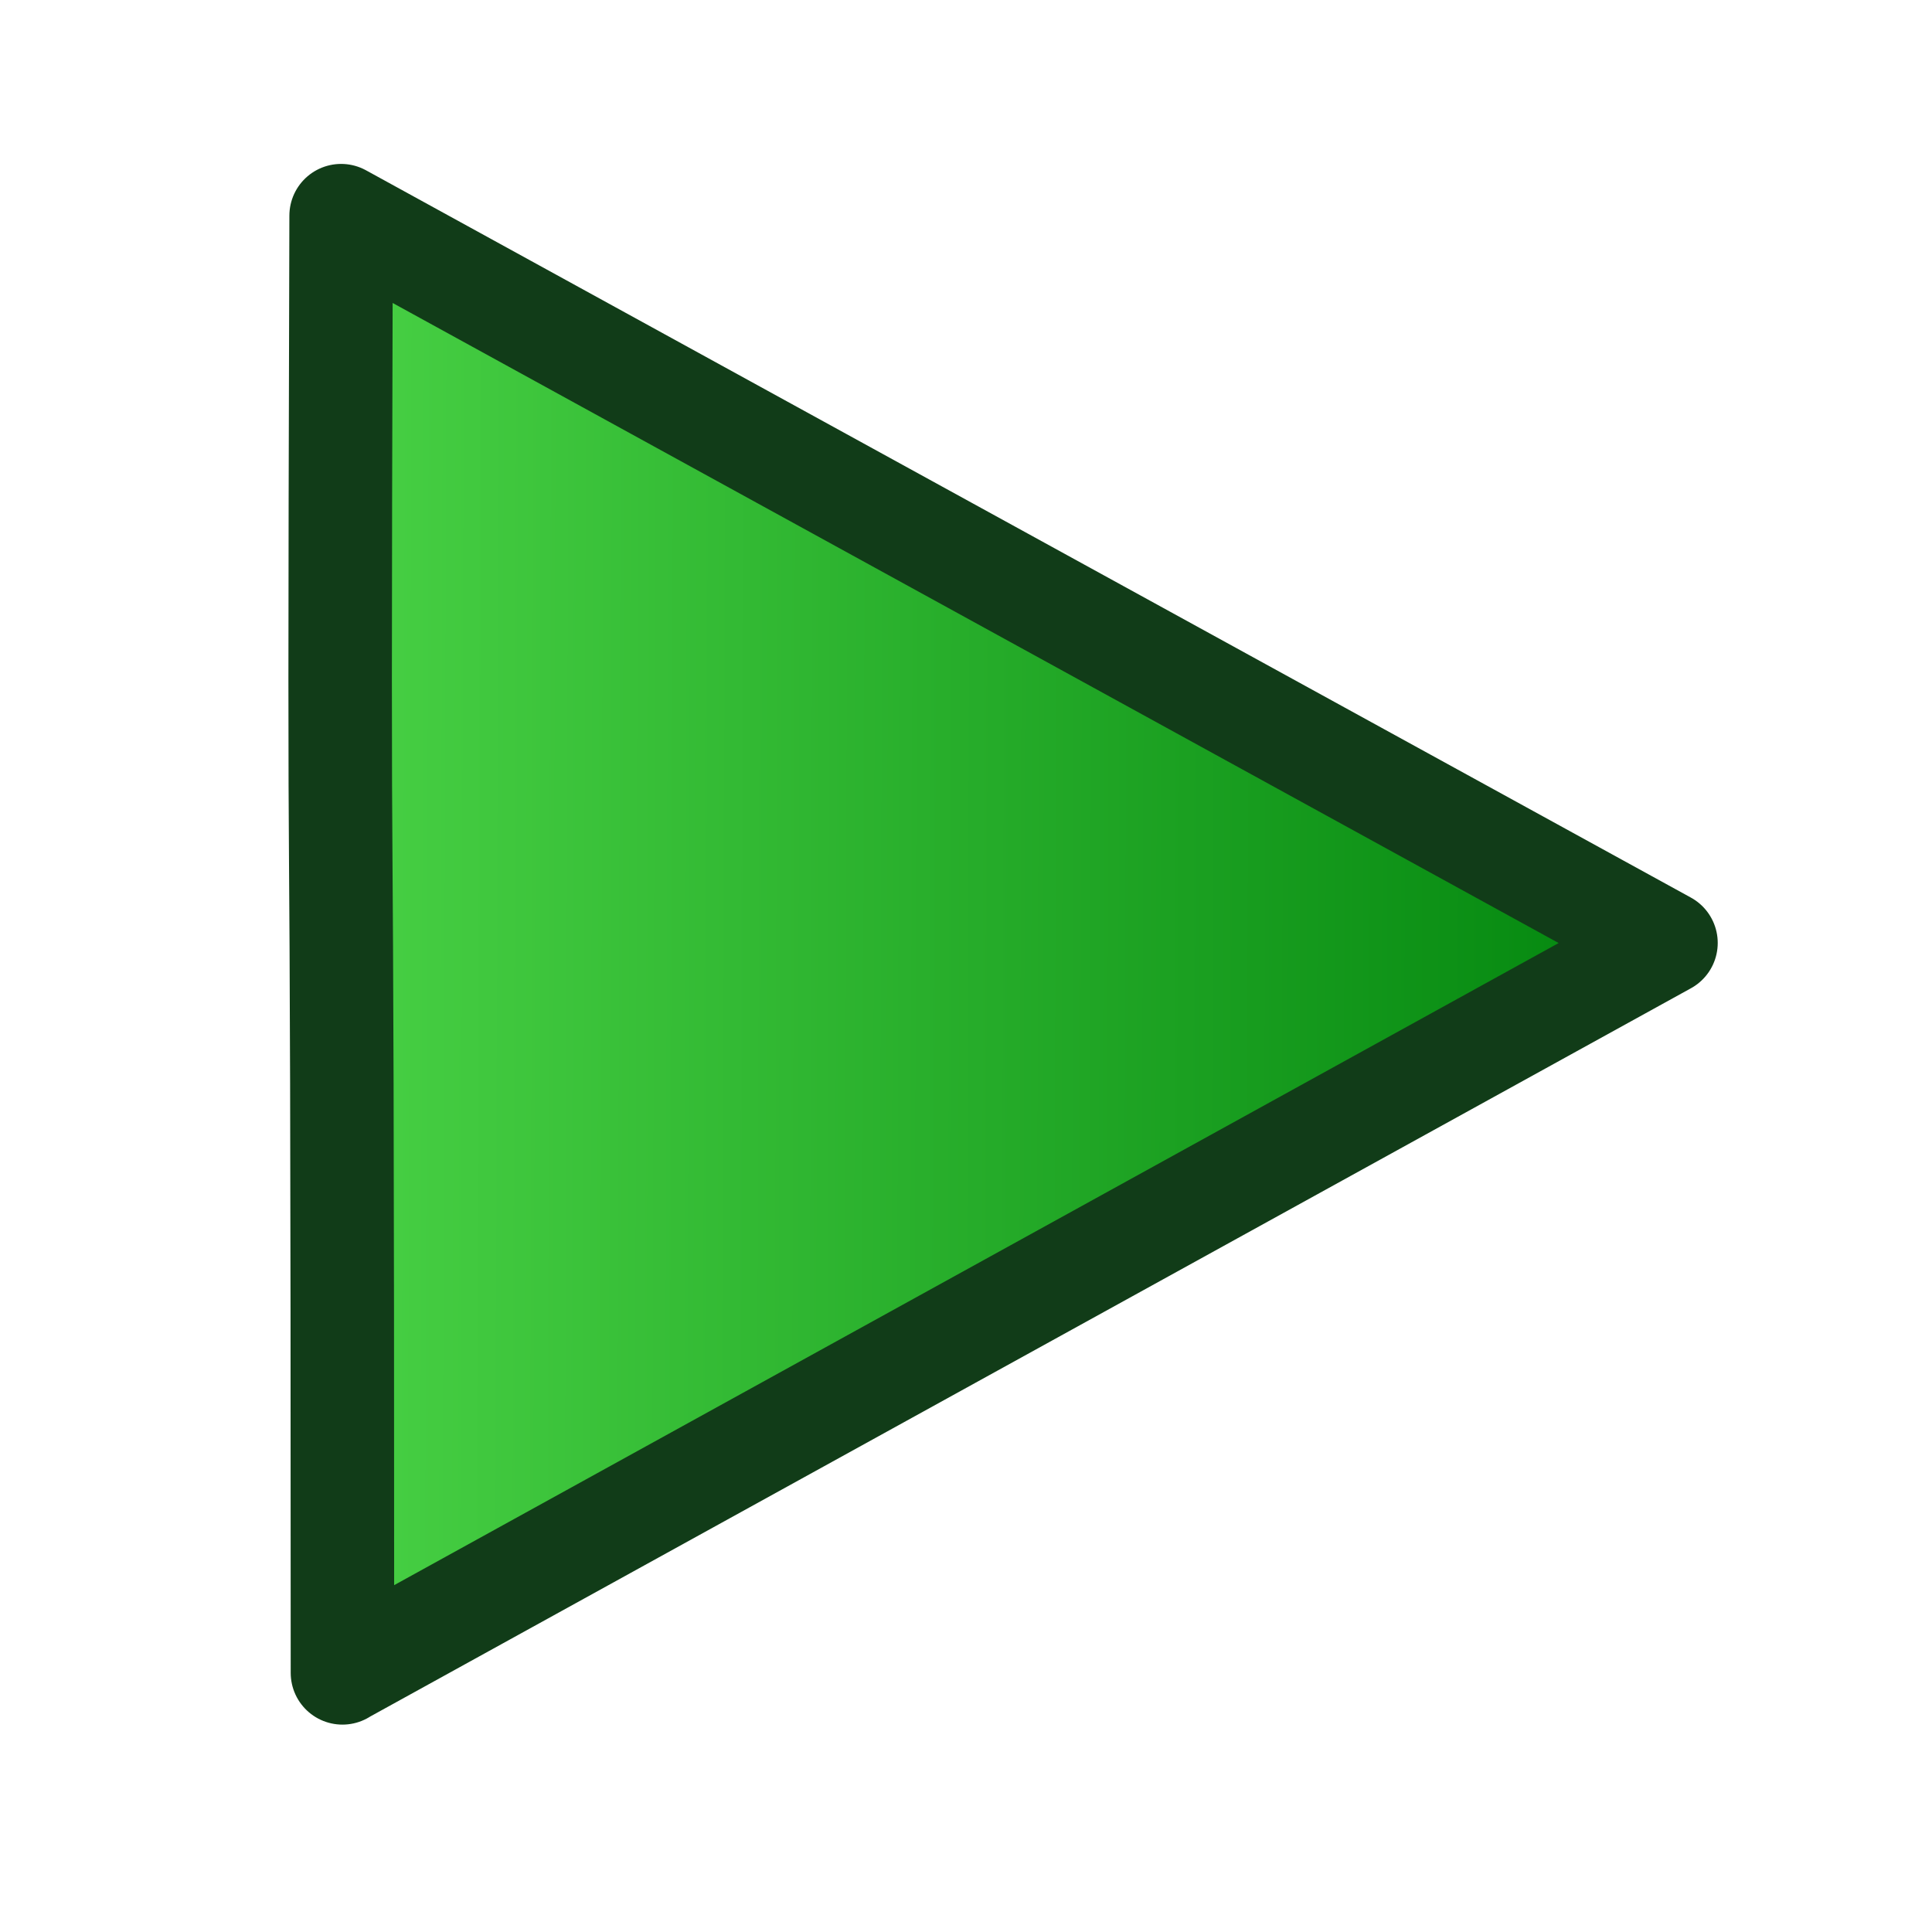 <svg xmlns="http://www.w3.org/2000/svg" xmlns:xlink="http://www.w3.org/1999/xlink" id="svg1872" width="16" height="16" version="1.1"><defs id="defs1874"><linearGradient id="linearGradient2947"><stop style="stop-color:#73ff66;stop-opacity:1" id="stop2949" offset="0"/><stop style="stop-color:#00830c;stop-opacity:1" id="stop2951" offset="1"/></linearGradient><linearGradient id="linearGradient2835"><stop id="stop2837" offset="0" style="stop-color:#6b5f5d;stop-opacity:1"/><stop style="stop-color:#988683;stop-opacity:.918" id="stop2841" offset=".921"/><stop id="stop2839" offset="1" style="stop-color:#c6aeaa;stop-opacity:0"/></linearGradient><linearGradient id="linearGradient2825"><stop style="stop-color:white;stop-opacity:1" id="stop2827" offset="0"/><stop id="stop2843" offset=".5" style="stop-color:white;stop-opacity:.498"/><stop style="stop-color:#c81e00;stop-opacity:0" id="stop2829" offset="1"/></linearGradient><linearGradient id="linearGradient2778"><stop style="stop-color:#640000;stop-opacity:1" id="stop2780" offset="0"/><stop style="stop-color:#34ff22;stop-opacity:1" id="stop2782" offset="1"/></linearGradient><linearGradient id="linearGradient2770"><stop style="stop-color:#60140a;stop-opacity:1" id="stop2772" offset="0"/><stop style="stop-color:#c30000;stop-opacity:1" id="stop2774" offset="1"/></linearGradient><linearGradient id="linearGradient2776" x1="4.212" x2="8.942" y1="1.269" y2="12.576" gradientUnits="userSpaceOnUse" xlink:href="#linearGradient2770"/><linearGradient id="linearGradient2786" x1=".845" x2="10.447" y1="-2.476" y2="7.576" gradientUnits="userSpaceOnUse" xlink:href="#linearGradient2778"/><linearGradient id="linearGradient2801" x1="7.567" x2="11.453" y1="9.419" y2="13.719" gradientTransform="matrix(0.922,0,0,0.922,0.175,0.131)" gradientUnits="userSpaceOnUse" xlink:href="#linearGradient2778"/><radialGradient id="radialGradient2831" cx="4.91" cy="3.521" r="1.757" fx="4.91" fy="3.521" gradientTransform="matrix(1,0,0,0.231,0,2.709)" gradientUnits="userSpaceOnUse" xlink:href="#linearGradient2825"/><radialGradient id="radialGradient2833" cx="7.636" cy="7.576" r="7.681" fx="7.636" fy="7.576" gradientTransform="matrix(1,0,0,0.979,0,0.156)" gradientUnits="userSpaceOnUse" xlink:href="#linearGradient2835"/><linearGradient id="linearGradient2915" x1="10.728" x2="6.338" y1="11.463" y2="4.017" gradientTransform="matrix(1.223,0,0,1.403,-0.868,-2.498)" gradientUnits="userSpaceOnUse" xlink:href="#linearGradient2770"/><linearGradient id="linearGradient2943" x1="6.429" x2="8.392" y1="4.783" y2="9.017" gradientTransform="matrix(1.059,0,0,1.059,2.475796e-3,8.947768e-2)" gradientUnits="userSpaceOnUse" xlink:href="#linearGradient2778"/><linearGradient id="linearGradient3224" x1="-3.896" x2="14.011" y1="7.876" y2="7.932" gradientUnits="userSpaceOnUse" xlink:href="#linearGradient2947"/></defs><g id="layer1"><path style="fill:url(#linearGradient3224);fill-opacity:1;fill-rule:evenodd;stroke:#113c18;stroke-width:.857;stroke-linecap:butt;stroke-linejoin:round;stroke-miterlimit:4;stroke-dasharray:none;stroke-opacity:1" id="path2945" d="M 2.836,13.853 13.797,7.809 2.825,1.786 c -0.023,7.874 0.011,2.337 0.011,12.068 z"/></g></svg>